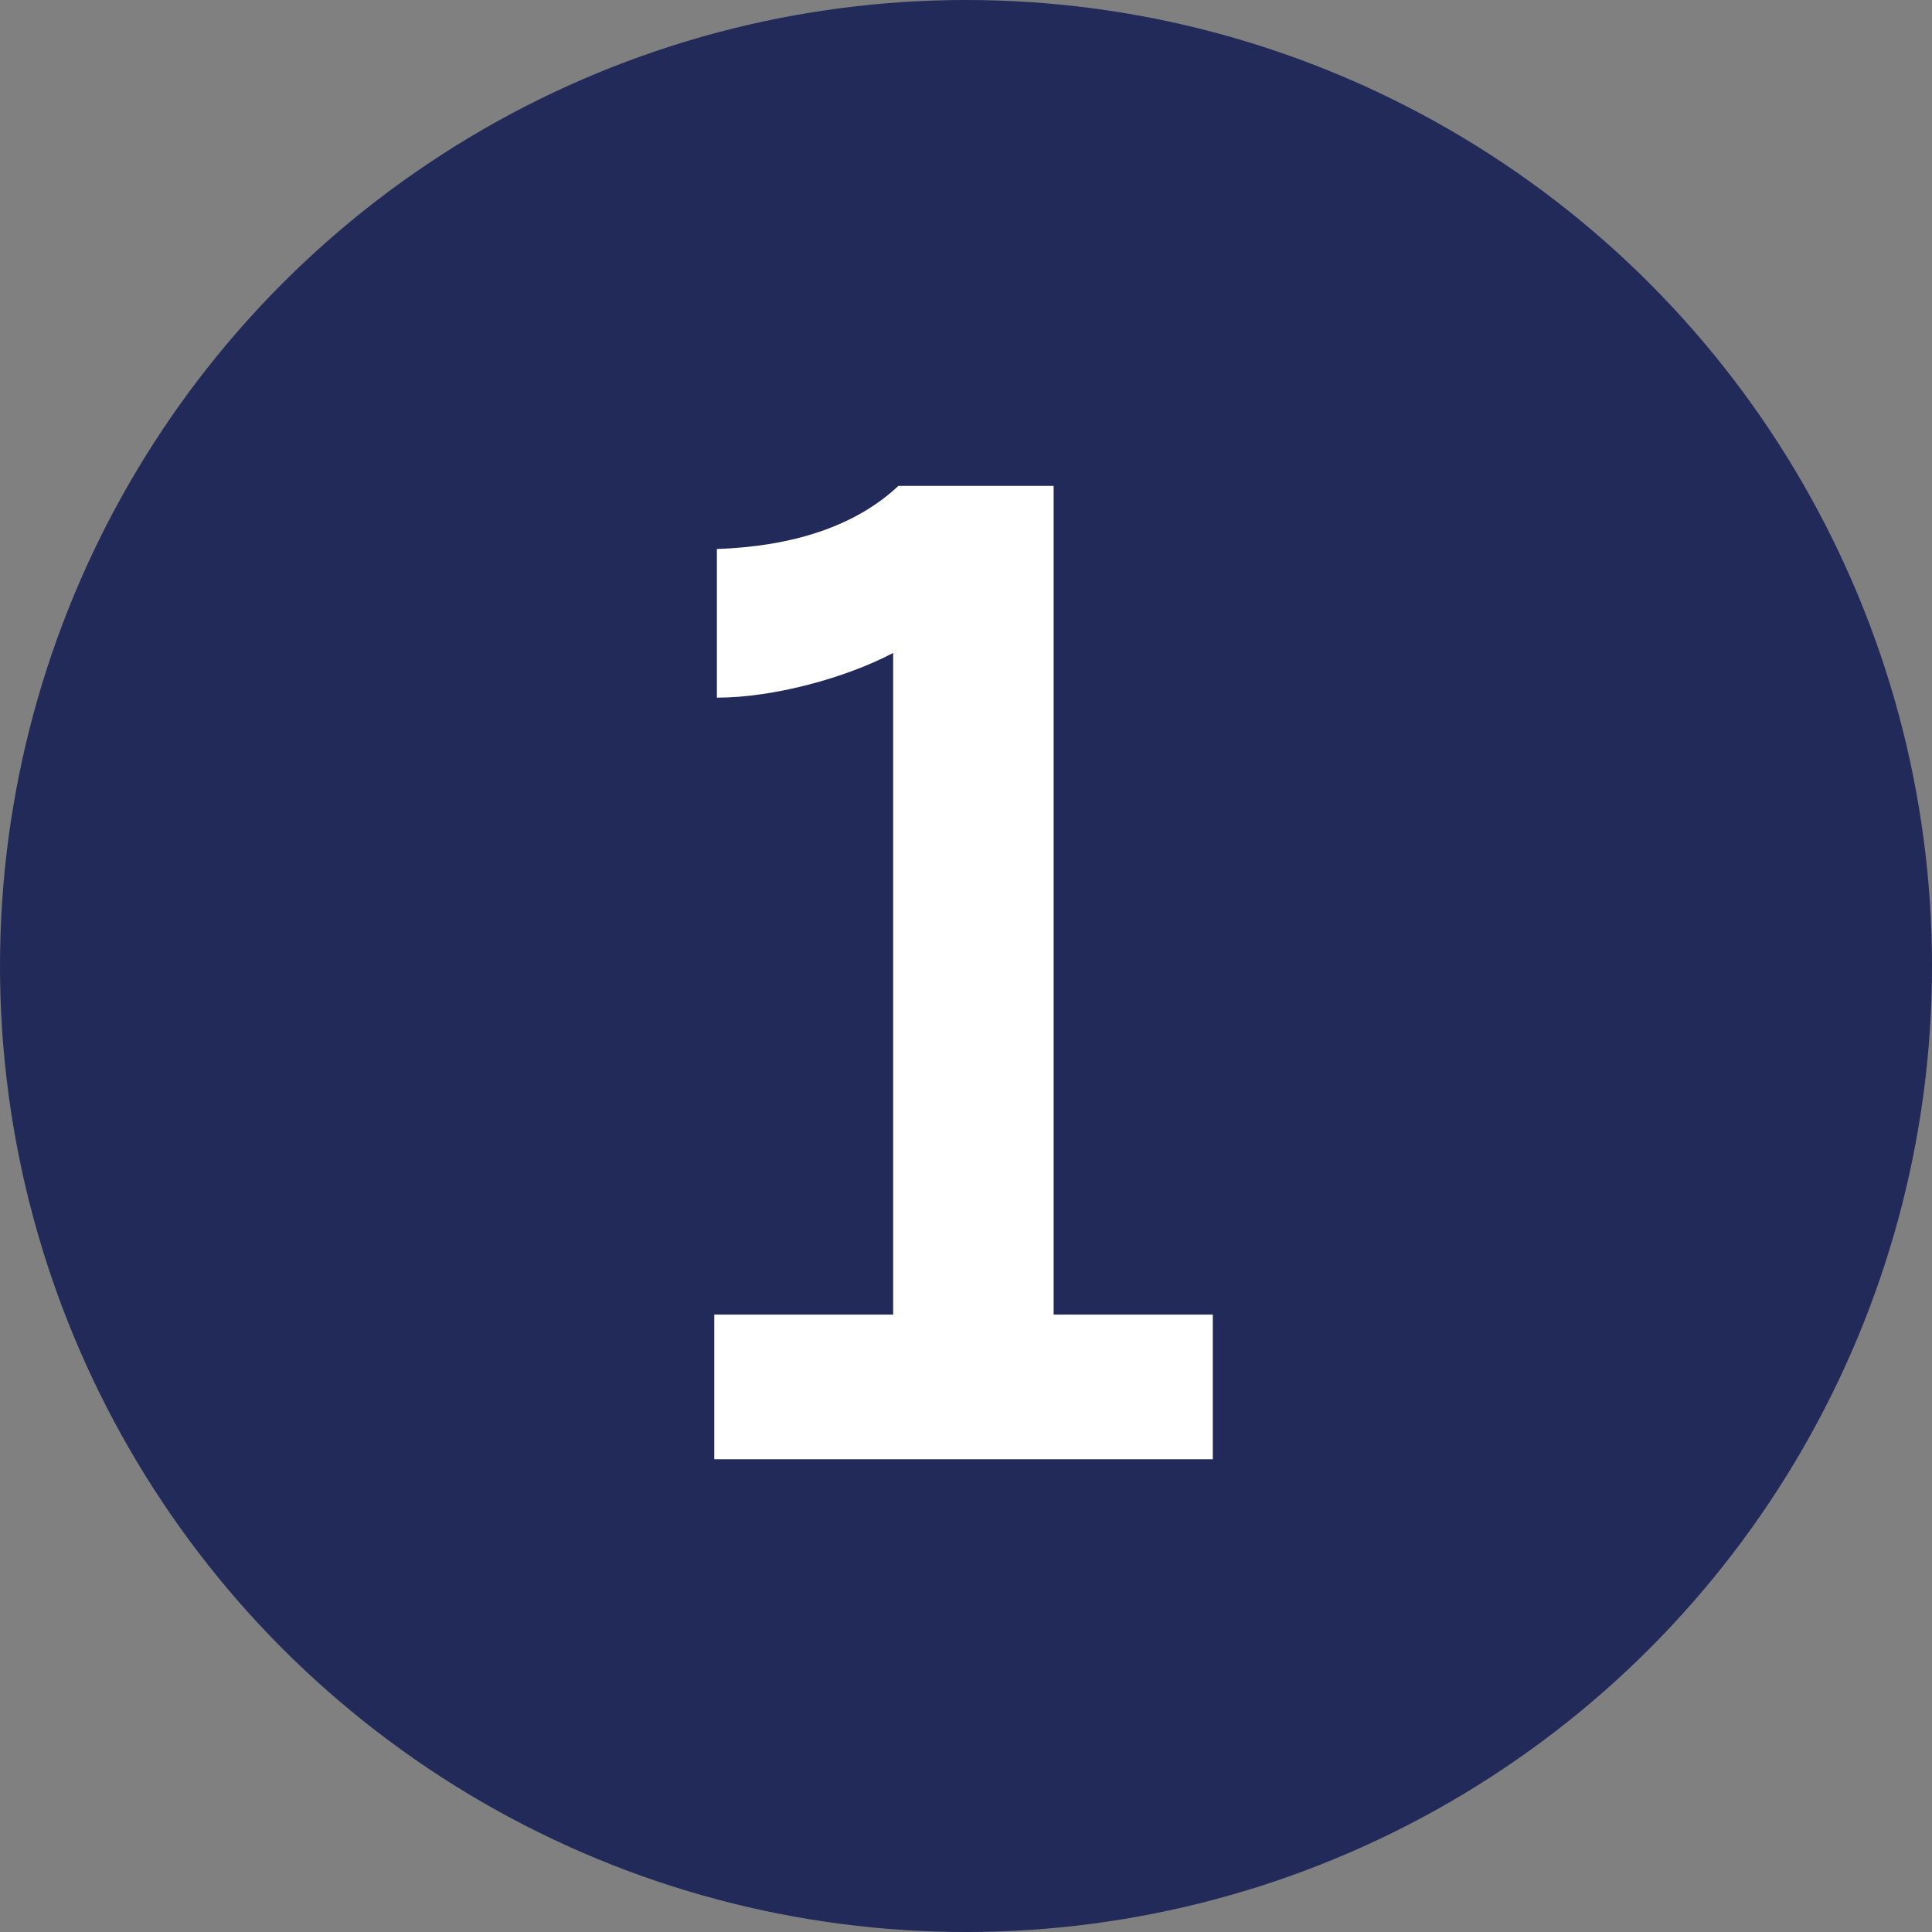 <svg width="94" height="94" viewBox="0 0 94 94" fill="none" xmlns="http://www.w3.org/2000/svg">
<rect x="0" y="0" width="94" height="94" fill="#808080" stroke="none"/>
<circle cx="47" cy="47" r="47" fill="#212A59"/>
<path d="M59.008 71V63.96H51.264V23.64H43.712C41.6 25.624 38.528 26.584 34.88 26.712V33.944C37.632 33.944 41.152 32.984 43.456 31.768V63.96H34.752V71H59.008Z" fill="white"/>
</svg>
